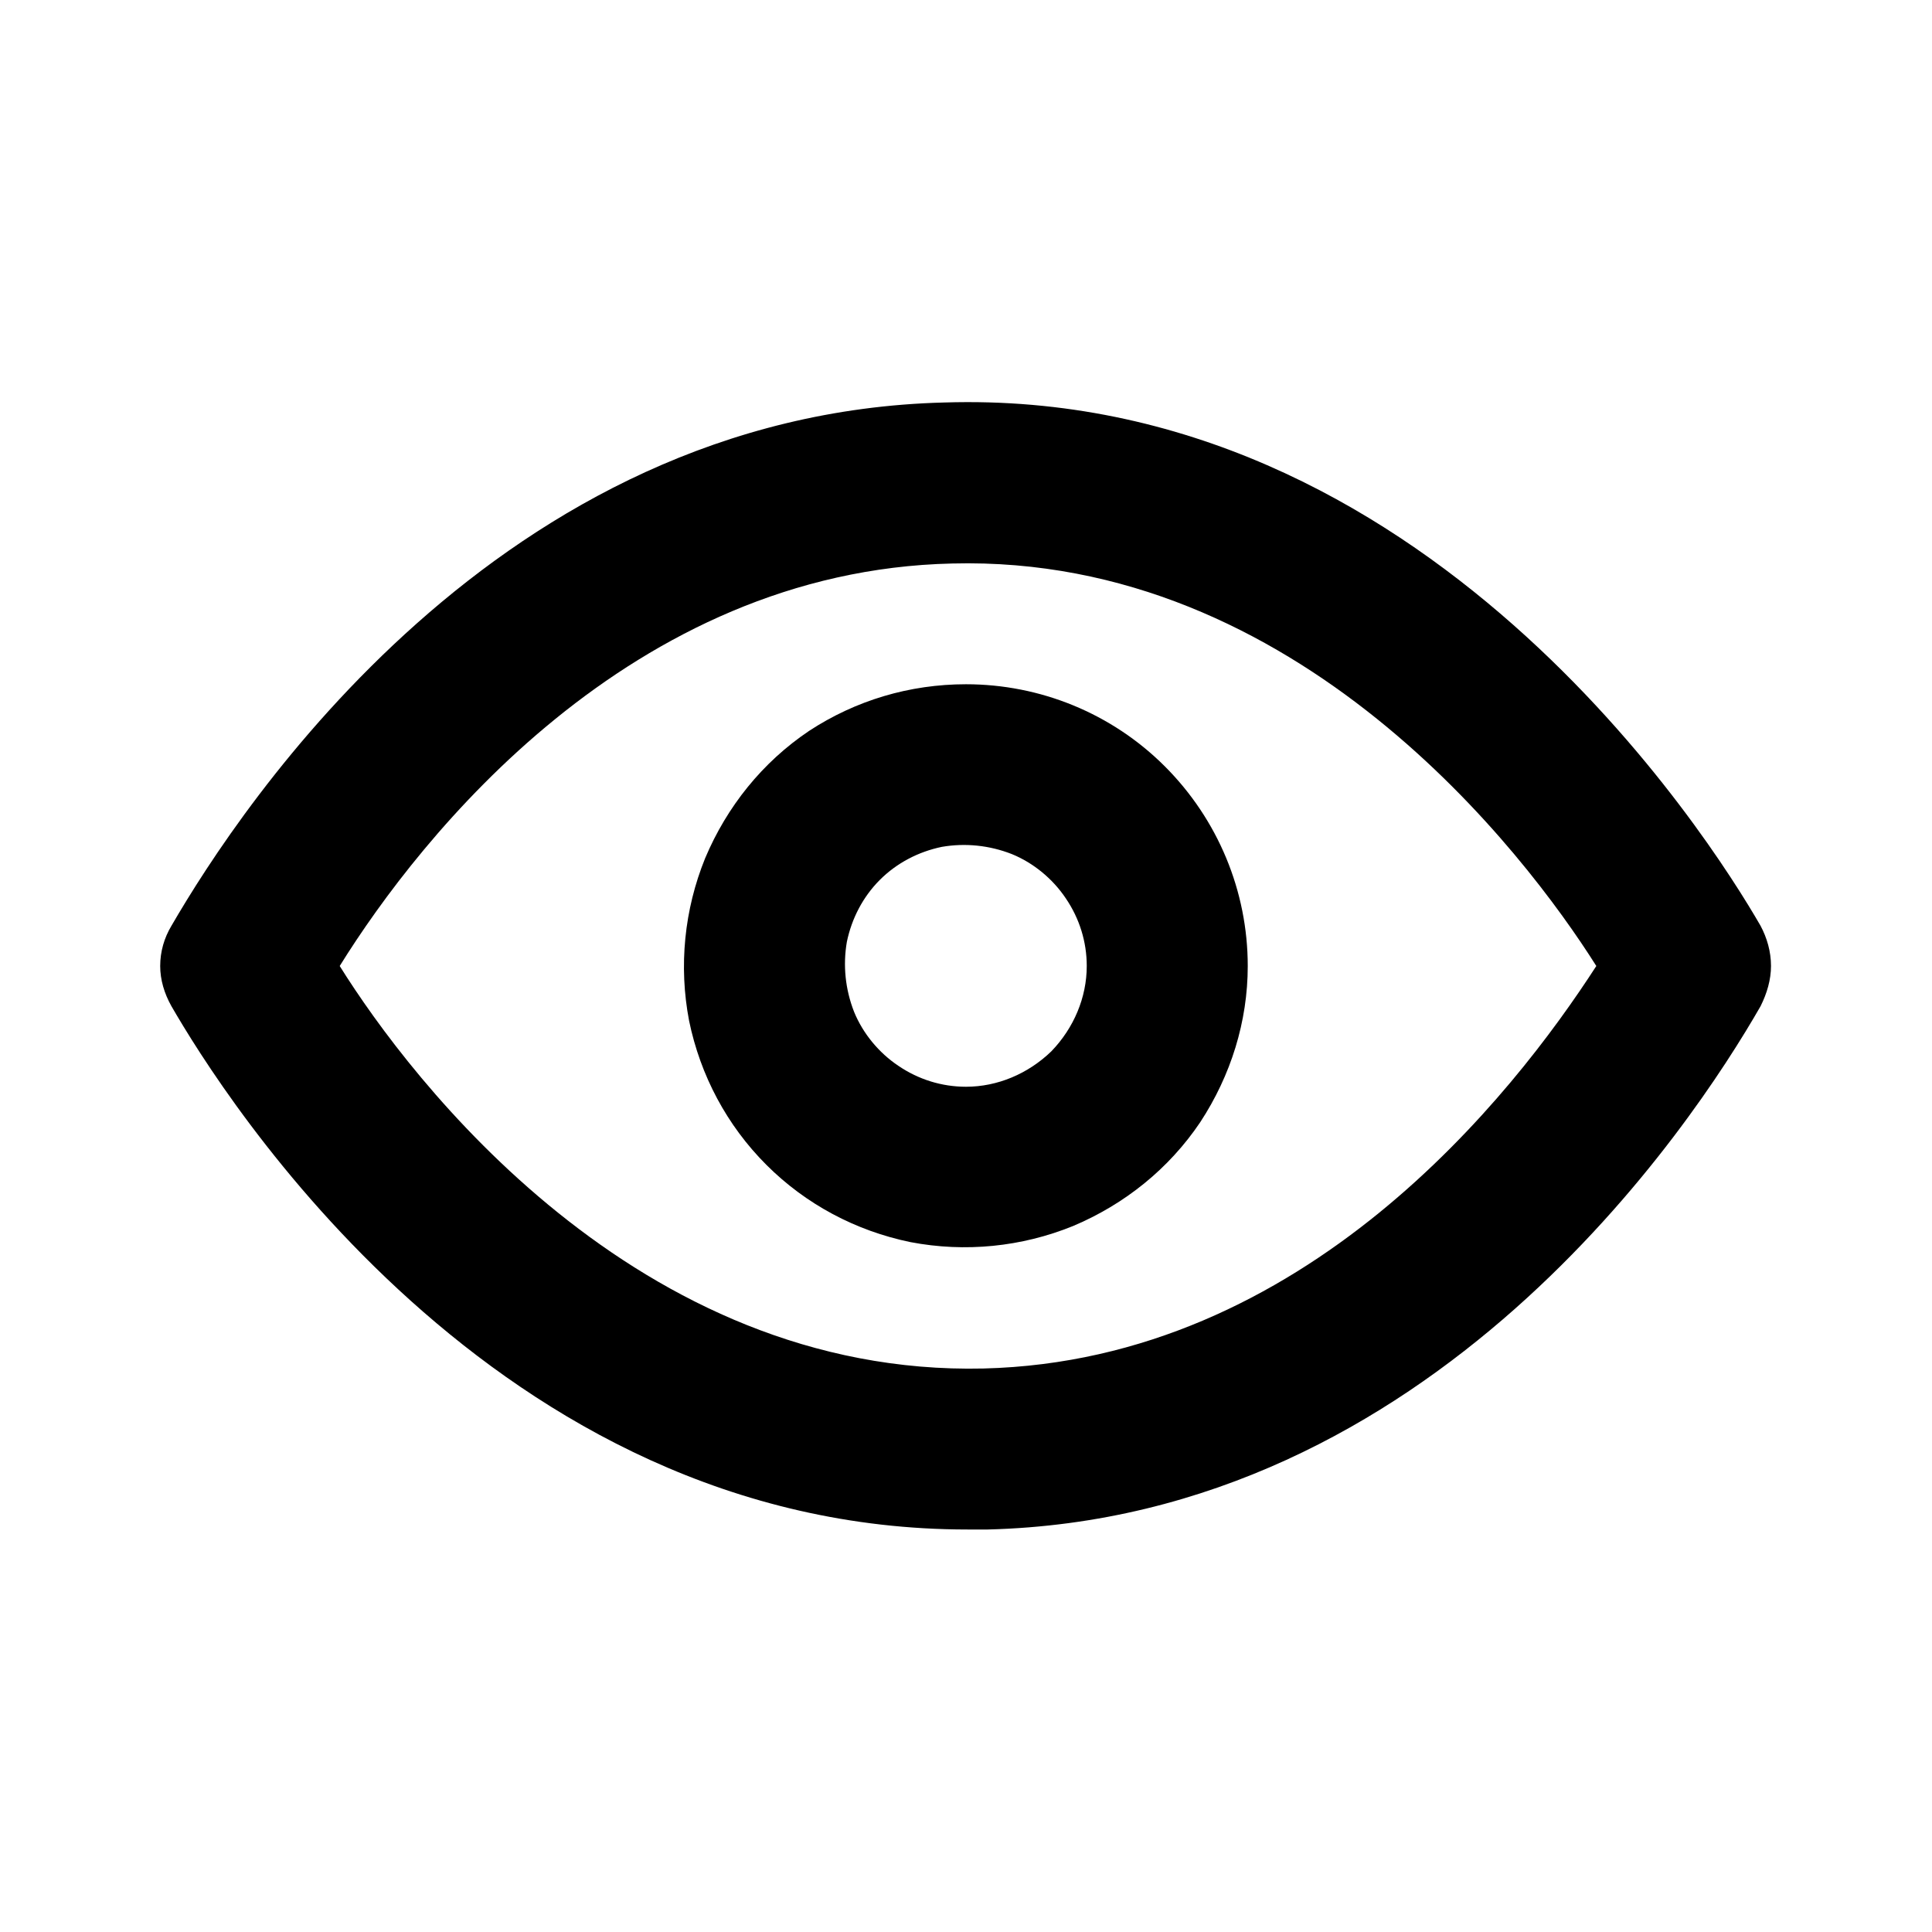 <svg width="24" height="24" viewBox="0 0 24 24" fill="none" xmlns="http://www.w3.org/2000/svg" xmlns:xlink="http://www.w3.org/1999/xlink">
	<desc>
			Created with Pixso.
	</desc>
	<defs>
		<clipPath id="clip5661_1730">
			<rect id="eye-outline" width="24" height="24" fill="white" fill-opacity="0"/>
		</clipPath>
	</defs>
	<rect id="eye-outline" width="24" height="24" fill="#FFFFFF" fill-opacity="0"/>
	<g clip-path="url(#clip5661_1730)">
		<g opacity="0">
			<path id="Vector" d="M0 0L24 0L24 24L0 24L0 0Z" fill="#000000" fill-opacity="1" fill-rule="evenodd"/>
		</g>
		<path id="Vector" d="M21.87 11.5C21.23 10.39 17.7 4.81 11.73 5C6.2 5.14 3 10 2.13 11.5C2.04 11.65 1.99 11.82 1.99 12C1.99 12.17 2.04 12.34 2.13 12.5C2.76 13.59 6.13 19 12.02 19L12.27 19C17.79 18.86 21.01 14 21.87 12.5C21.95 12.34 22 12.17 22 12C22 11.82 21.95 11.65 21.87 11.5ZM12.22 17C7.91 17.1 5.1 13.41 4.22 12C5.22 10.39 7.83 7.09 11.83 7C16.12 6.89 18.94 10.59 19.83 12C18.79 13.61 16.21 16.9 12.22 17Z" fill="#000000" fill-opacity="1" fill-rule="nonzero"/>
		<path id="Vector" d="M12 8.5C11.3 8.5 10.63 8.7 10.05 9.08C9.47 9.47 9.03 10.02 8.76 10.66C8.5 11.3 8.43 12 8.56 12.68C8.7 13.36 9.03 13.98 9.52 14.47C10.01 14.96 10.63 15.29 11.31 15.43C11.99 15.56 12.69 15.49 13.33 15.23C13.97 14.96 14.52 14.52 14.91 13.94C15.29 13.36 15.5 12.69 15.5 12C15.5 11.07 15.13 10.18 14.47 9.52C13.81 8.86 12.92 8.5 12 8.5ZM12 13.5C11.7 13.5 11.41 13.41 11.16 13.24C10.92 13.08 10.72 12.84 10.61 12.57C10.5 12.29 10.47 11.99 10.52 11.7C10.58 11.41 10.72 11.14 10.93 10.93C11.14 10.72 11.41 10.58 11.7 10.52C11.99 10.47 12.29 10.5 12.57 10.61C12.84 10.72 13.08 10.92 13.24 11.16C13.41 11.41 13.5 11.7 13.5 12C13.5 12.39 13.34 12.77 13.06 13.06C12.77 13.34 12.39 13.5 12 13.5Z" fill="#000000" fill-opacity="1" fill-rule="nonzero"/>
	</g>
</svg>
